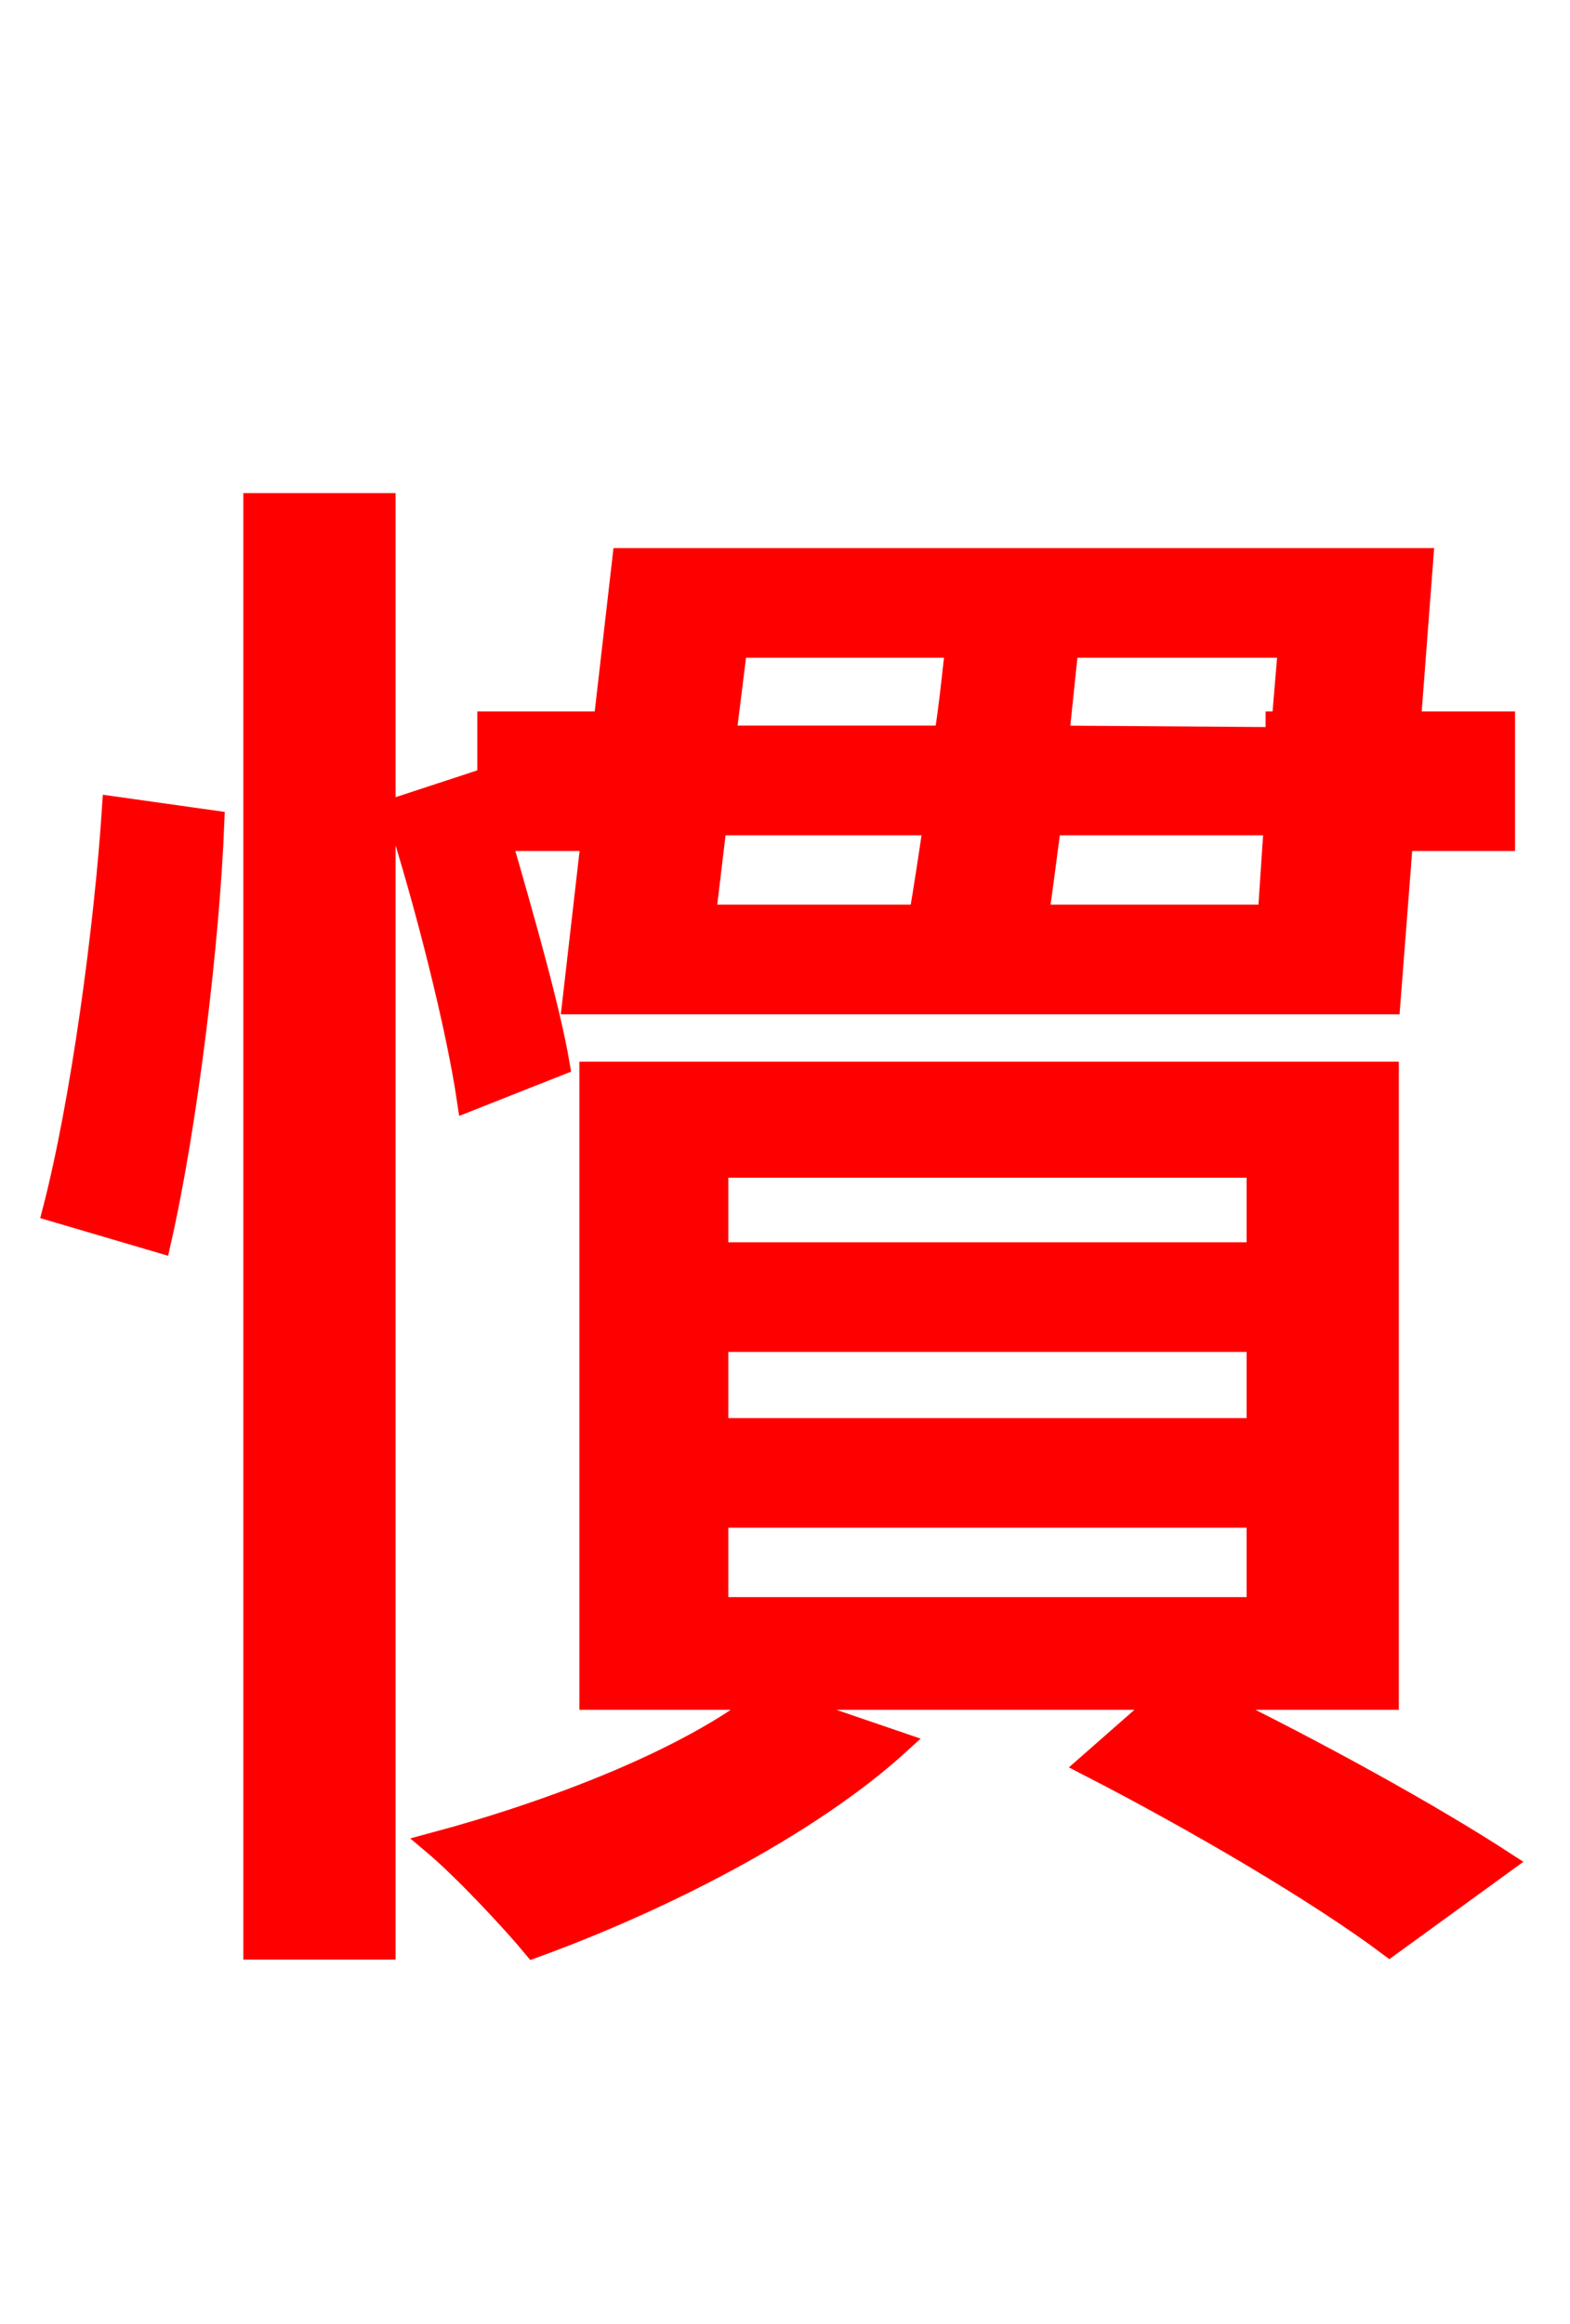 <svg xmlns="http://www.w3.org/2000/svg" xmlns:xlink="http://www.w3.org/1999/xlink" width="72" height="106.56"><path fill="red" stroke="red" d="M7.34 56.95C8.57 51.55 9.58 43.13 9.79 37.66L5.18 37.01C4.82 42.55 3.74 50.54 2.45 55.51ZM11.66 89.35L17.64 89.35L17.64 23.11L11.66 23.11ZM32.90 69.55L57.67 69.55L57.67 73.73L32.90 73.73ZM32.90 61.49L57.67 61.49L57.67 65.52L32.90 65.52ZM32.90 53.50L57.67 53.50L57.67 57.46L32.90 57.46ZM63.65 77.90L63.65 49.18L27.07 49.18L27.07 77.90L35.06 77.90C31.61 80.64 25.49 83.02 19.87 84.53C21.24 85.68 23.47 88.06 24.48 89.28C30.24 87.19 37.08 83.74 41.26 79.92L35.35 77.90L53.35 77.90L49.90 80.93C54.94 83.52 60.55 86.83 63.72 89.21L68.98 85.39C65.66 83.23 60.34 80.28 55.44 77.90ZM47.59 41.98C47.81 40.68 47.95 39.31 48.17 37.80L58.46 37.80L58.18 41.98ZM32.83 37.80L42.84 37.80C42.62 39.31 42.41 40.68 42.19 41.98L32.33 41.98ZM43.85 29.66C43.70 30.96 43.56 32.40 43.34 33.77L33.26 33.77L33.77 29.66ZM58.82 33.12L58.54 33.12L58.54 33.84L48.53 33.77L48.96 29.66L59.11 29.66ZM64.66 33.12L65.23 25.63L28.58 25.63L27.72 33.12L22.39 33.12L22.39 36.65L22.10 35.78L18.14 37.08C19.51 41.33 20.95 47.02 21.46 50.47L25.63 48.82C25.20 46.30 24.05 42.26 22.97 38.52L27.14 38.52L26.28 46.01L63.72 46.01L64.30 38.52L68.98 38.52L68.98 33.12Z"/></svg>
